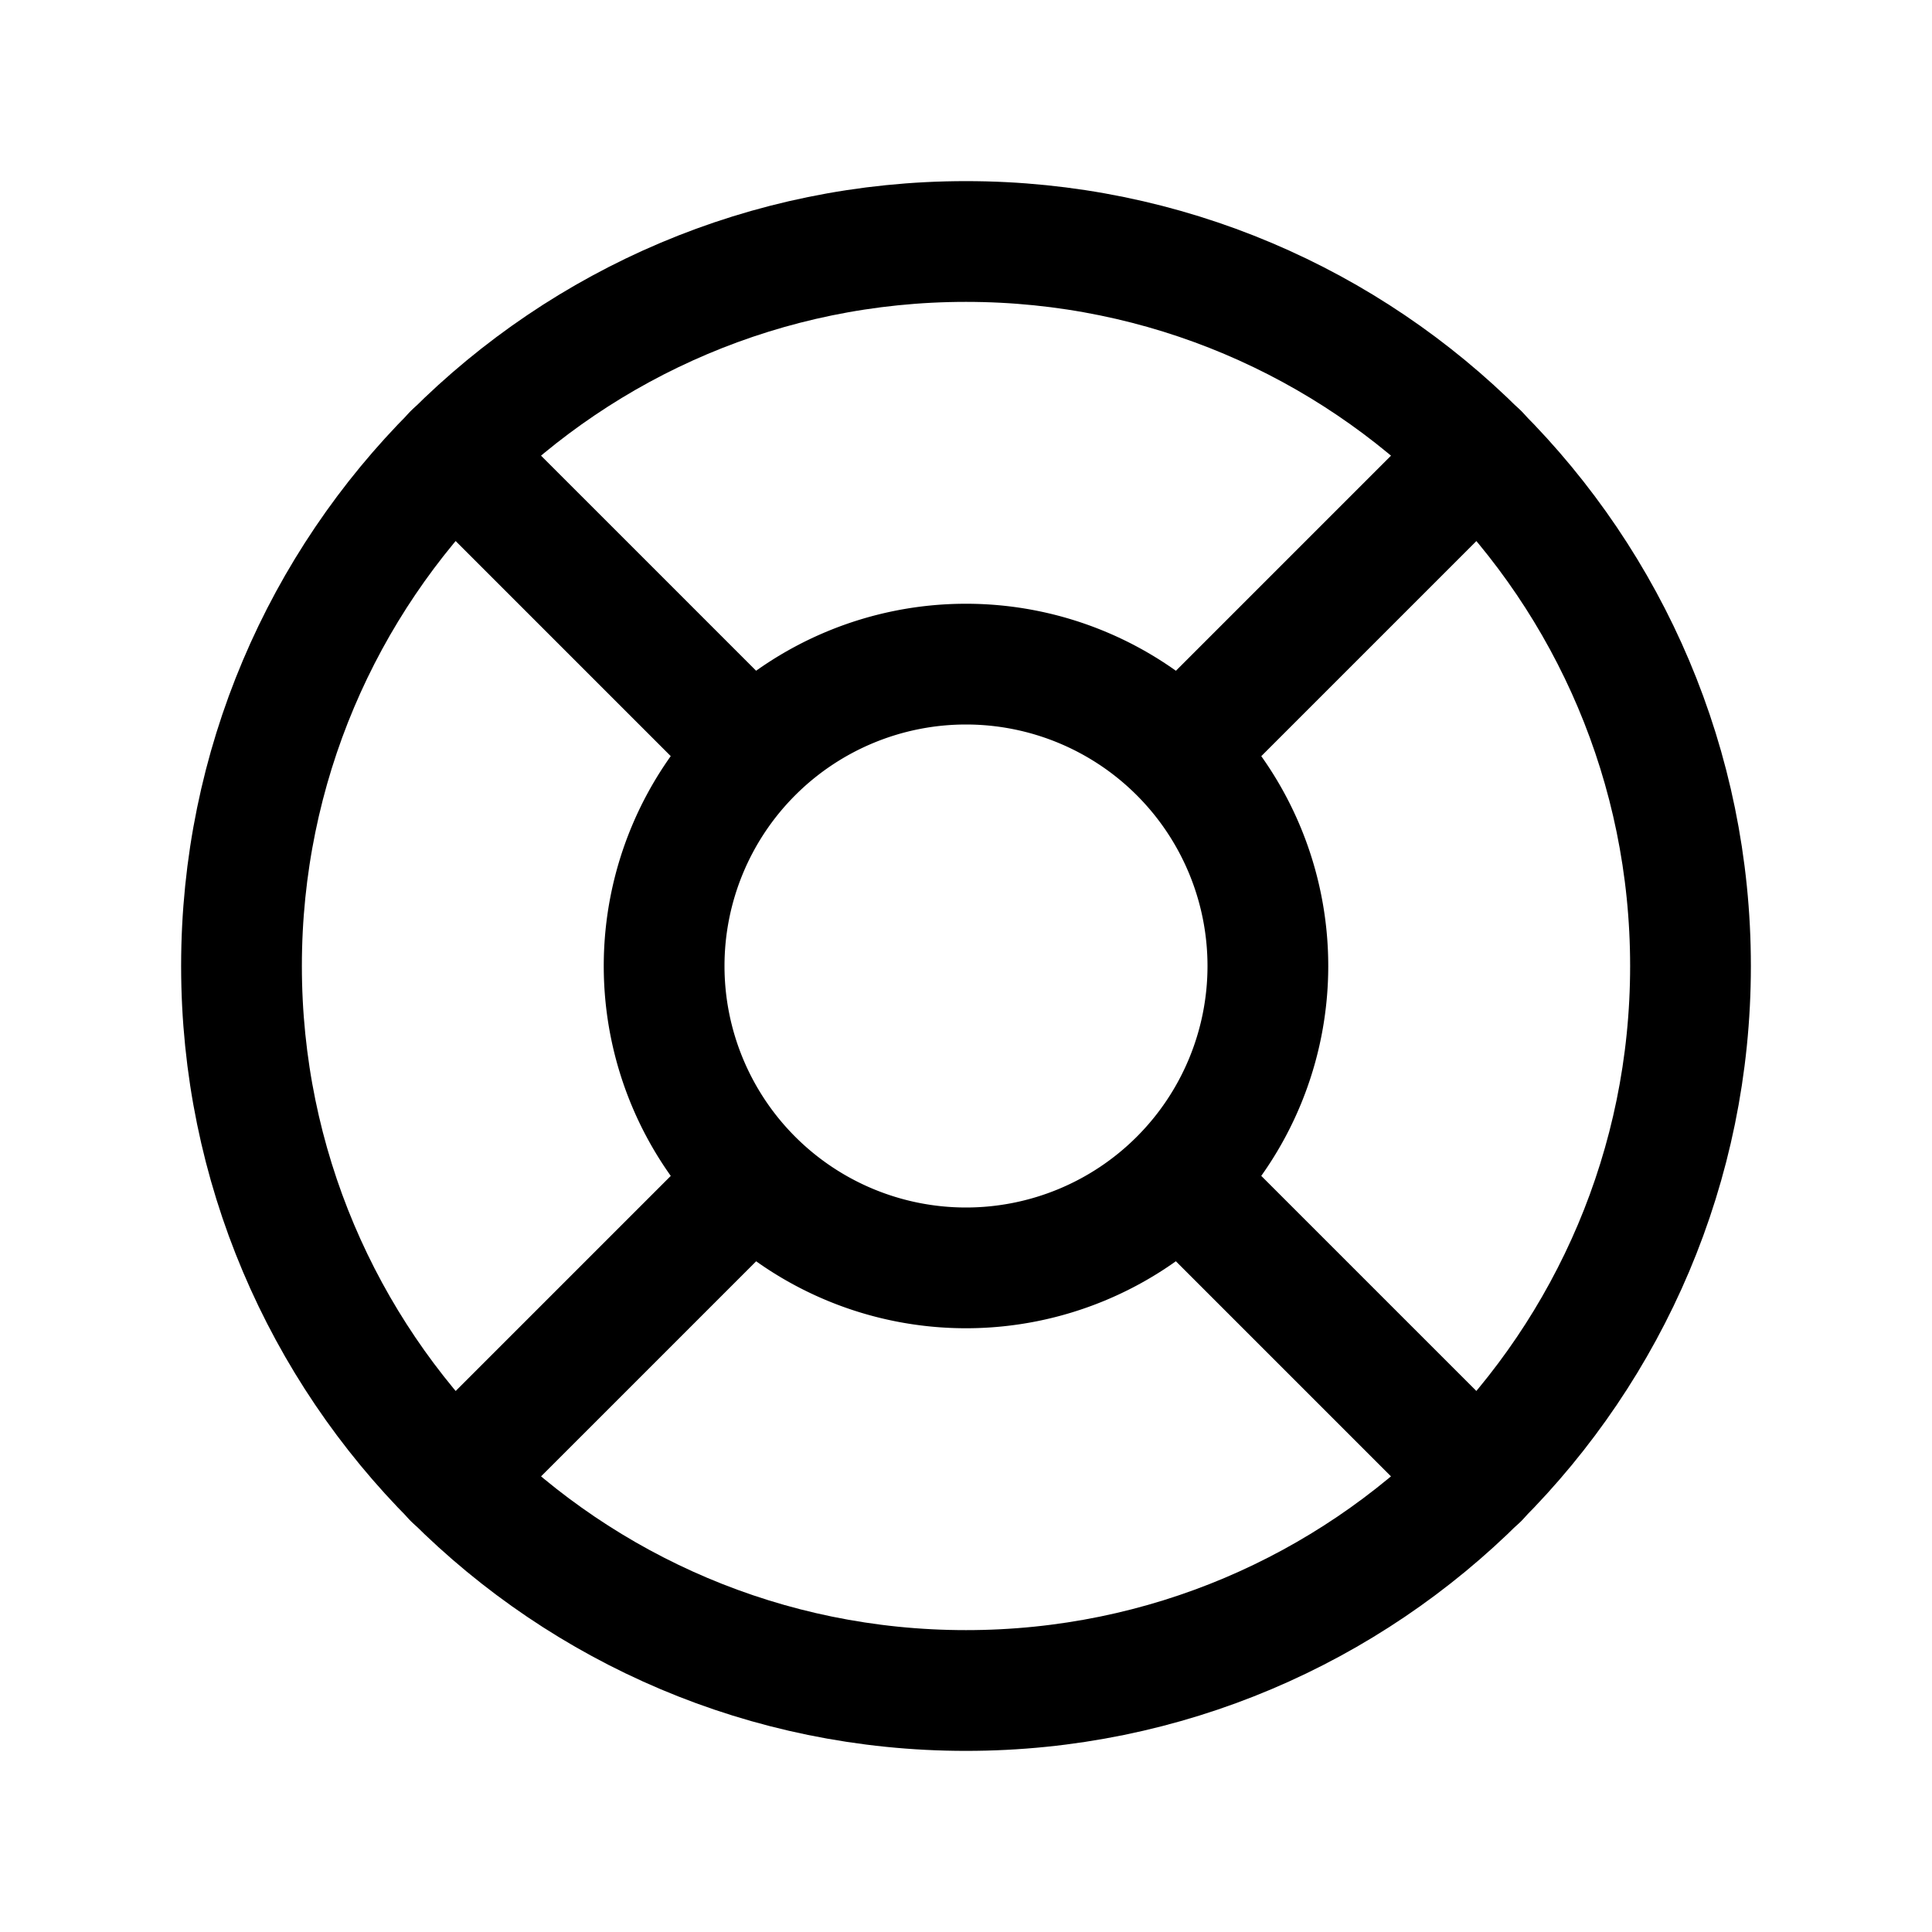 <svg xmlns="http://www.w3.org/2000/svg" fill="none" viewBox="0 0 32 32" stroke-width="2" stroke="currentColor" aria-hidden="true">
  <path stroke-linecap="round" stroke-linejoin="round" d="M16 28c6.627 0 12-5.373 12-12S22.627 4 16 4 4 9.373 4 16s5.373 12 12 12z"/>
  <path stroke-linecap="round" stroke-linejoin="round" d="M16 21a5 5 0 100-10 5 5 0 000 10zM12.463 12.463l-4.95-4.95M19.538 12.463l4.95-4.95M19.538 19.538l4.95 4.95M12.463 19.538l-4.95 4.95"/>
</svg>
